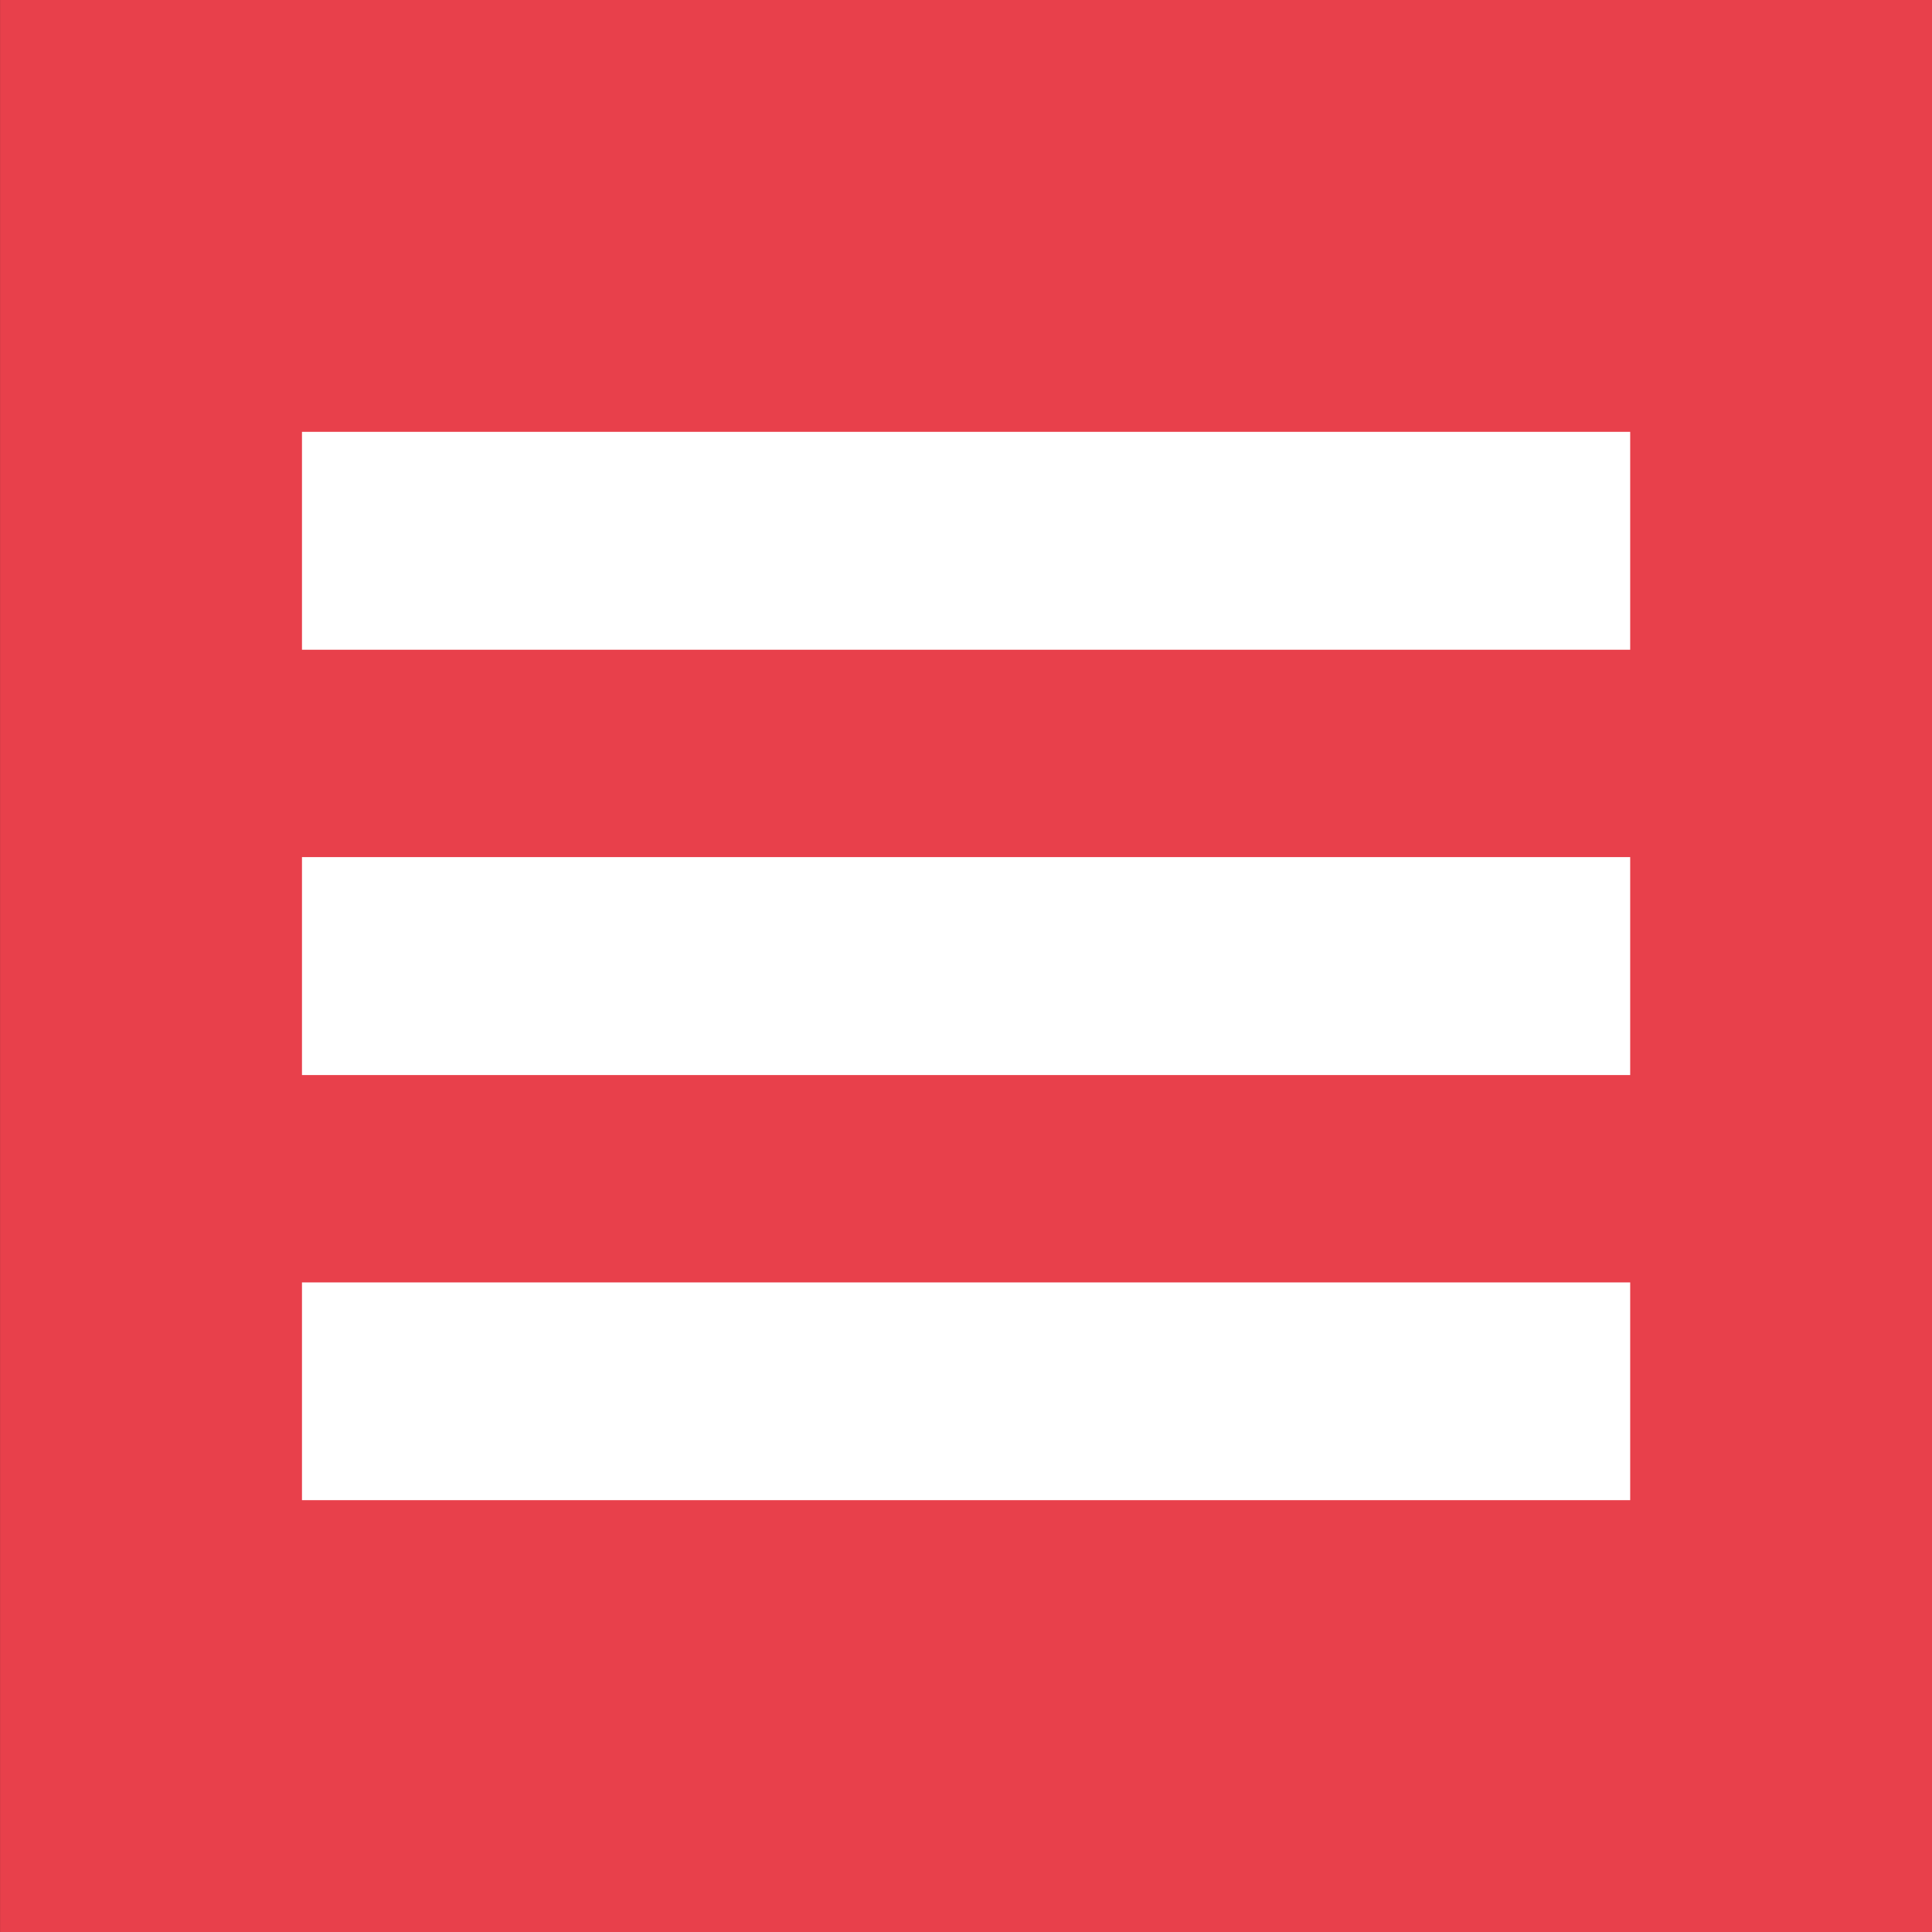 <?xml version="1.0" encoding="utf-8"?>
<!-- Generator: Adobe Illustrator 16.0.0, SVG Export Plug-In . SVG Version: 6.00 Build 0)  -->
<!DOCTYPE svg PUBLIC "-//W3C//DTD SVG 1.1//EN" "http://www.w3.org/Graphics/SVG/1.1/DTD/svg11.dtd">
<svg version="1.1" id="Layer_1" xmlns="http://www.w3.org/2000/svg" xmlns:xlink="http://www.w3.org/1999/xlink" x="0px" y="0px"
	 width="36.167px" height="36.167px" viewBox="0 0 36.167 36.167" enable-background="new 0 0 36.167 36.167" xml:space="preserve">
<rect x="0" y="0" width="36.167" height="36.167" fill="#333333" stroke="none"/>
<rect x="0.001" fill="#E8404B" width="36.167" height="36.167"/>
<g>
	<rect x="5.653" y="8.084" fill="#FFFFFF" width="24.864" height="4.079"/>
	<rect x="5.653" y="16.045" fill="#FFFFFF" width="24.864" height="4.08"/>
	<rect x="5.653" y="24.007" fill="#FFFFFF" width="24.864" height="4.076"/>
</g>
</svg>
